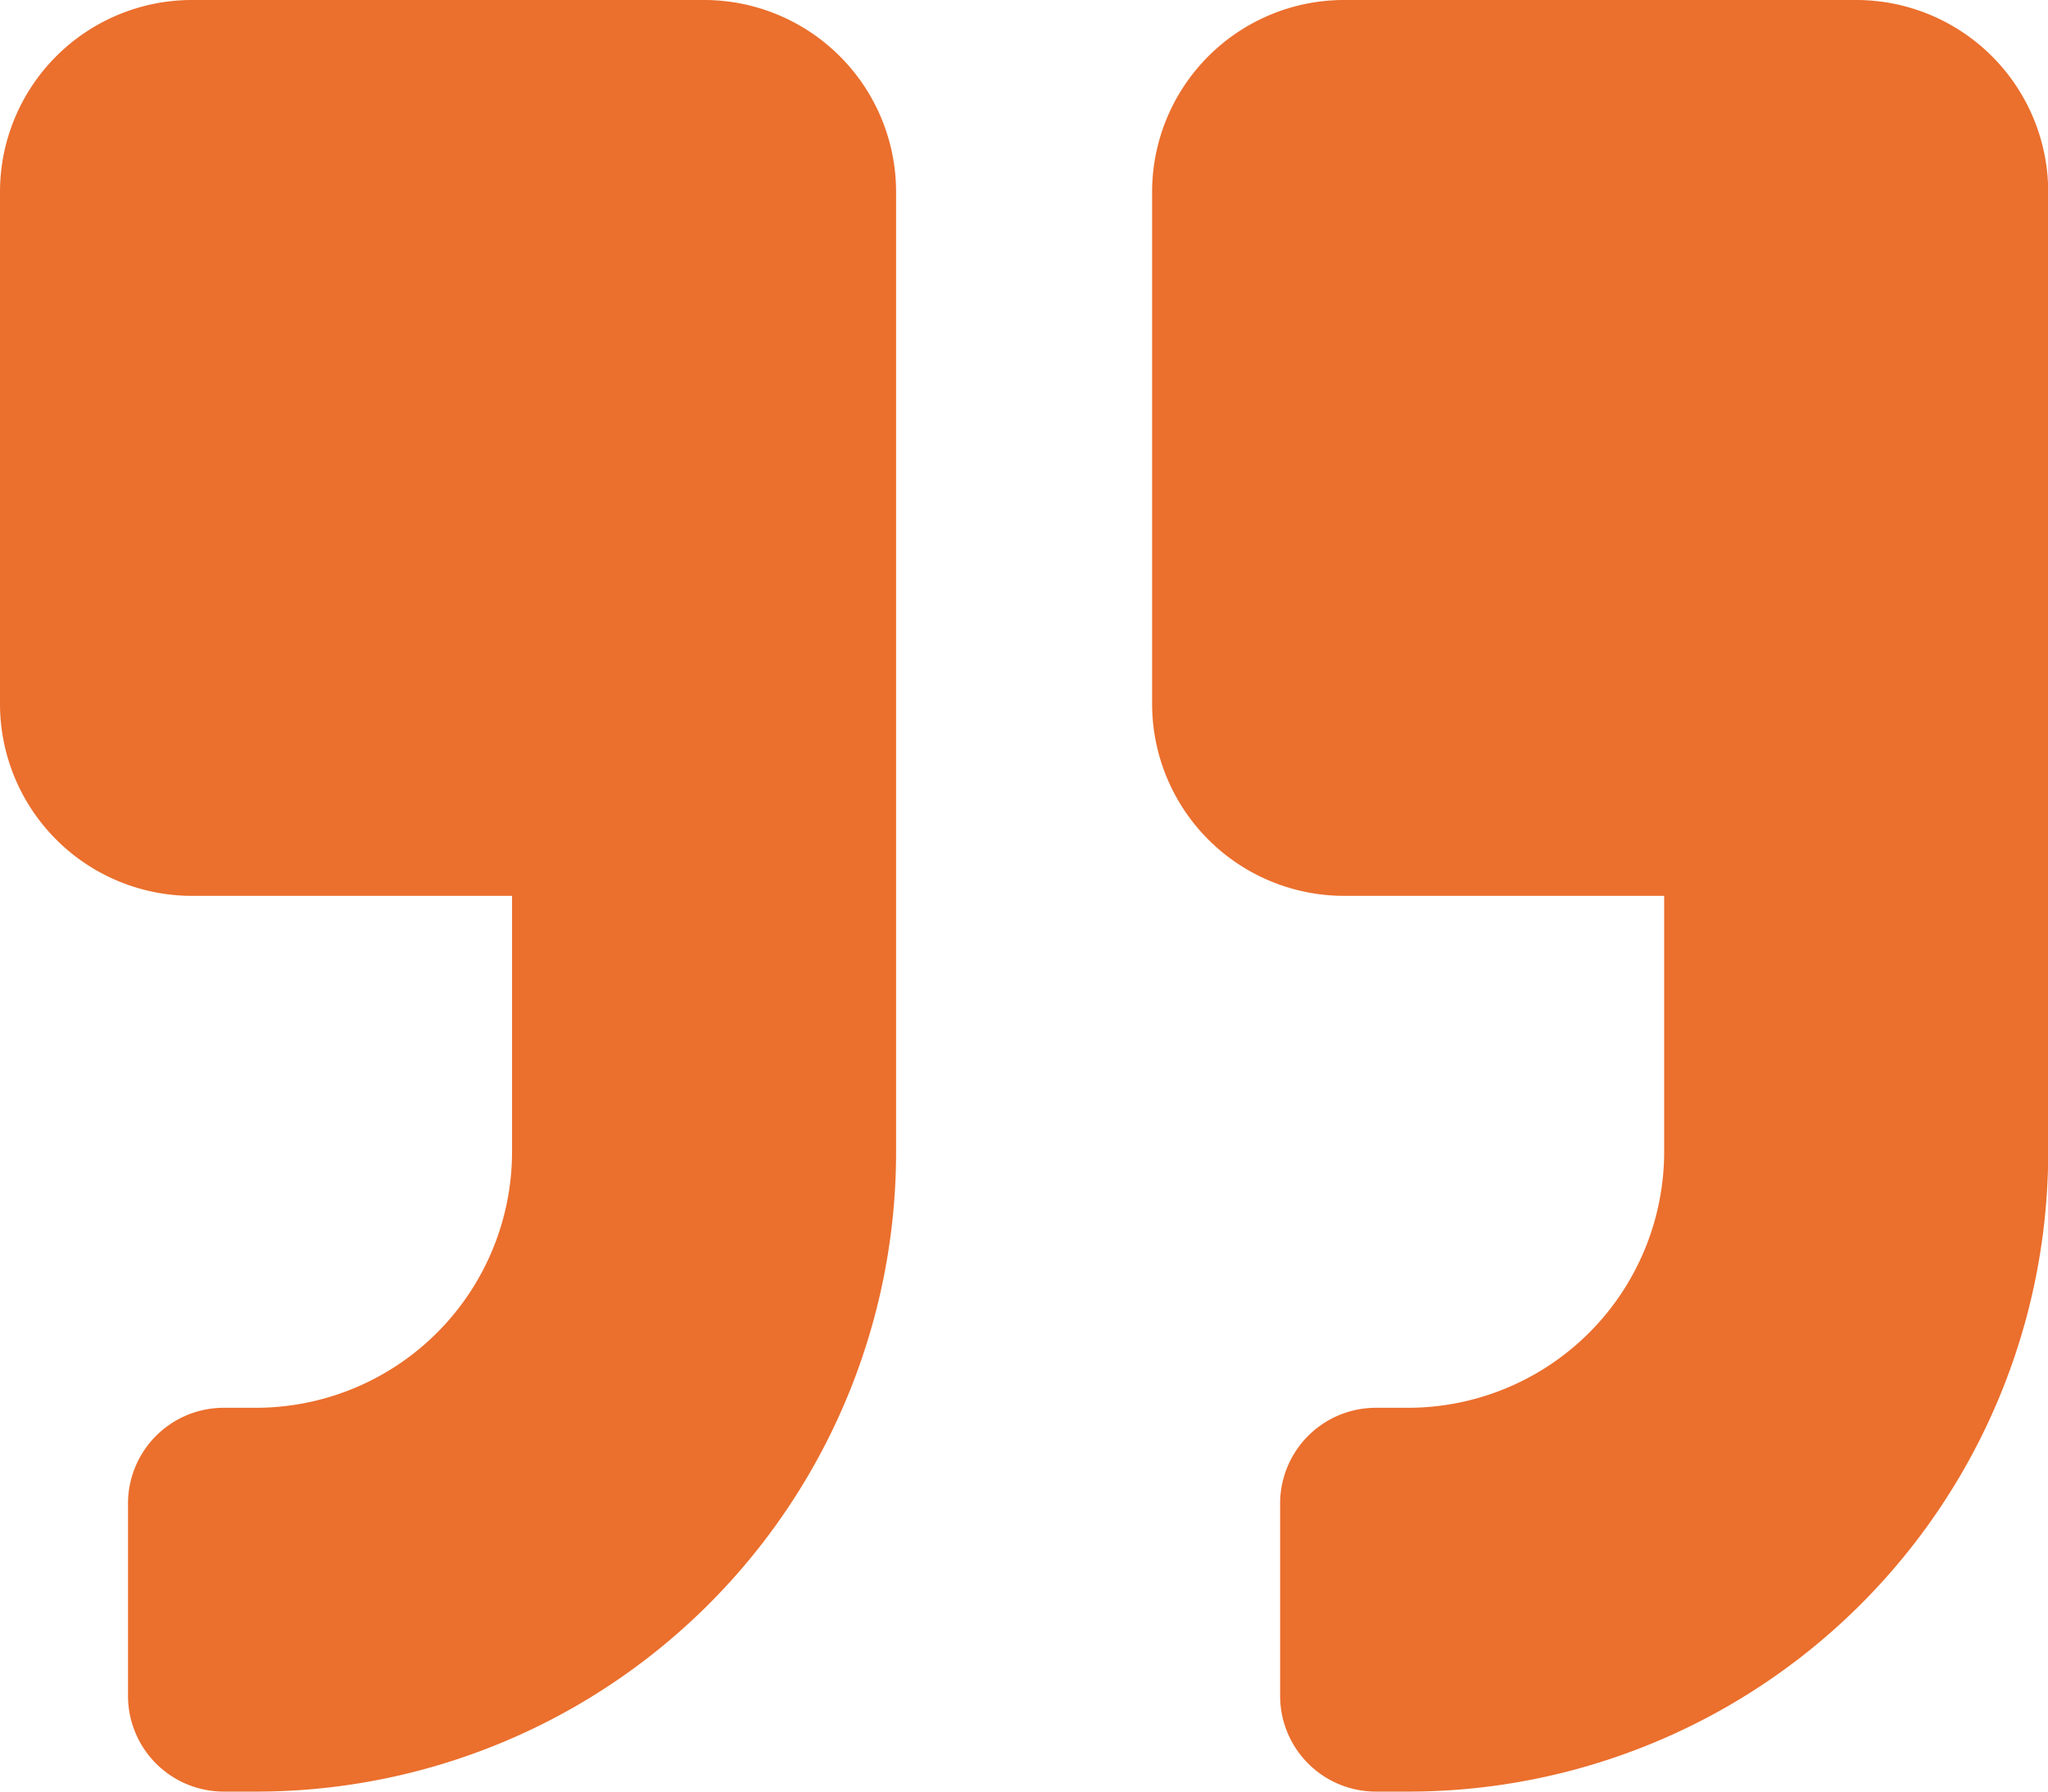 <svg xmlns="http://www.w3.org/2000/svg" width="59.194" height="51.795" viewBox="0 0 59.194 51.795">
  <path id="Icon_awesome-quote-right" data-name="Icon awesome-quote-right" d="M53.645,2.25h-14.8A5.551,5.551,0,0,0,33.3,7.8V22.6a5.551,5.551,0,0,0,5.549,5.549H48.1v7.4a7.406,7.406,0,0,1-7.4,7.4h-.925A2.768,2.768,0,0,0,37,45.721V51.27a2.768,2.768,0,0,0,2.775,2.775H40.7a18.493,18.493,0,0,0,18.5-18.5V7.8A5.551,5.551,0,0,0,53.645,2.25Zm-33.3,0H5.549A5.551,5.551,0,0,0,0,7.8V22.6a5.551,5.551,0,0,0,5.549,5.549H14.8v7.4a7.406,7.406,0,0,1-7.4,7.4H6.474A2.768,2.768,0,0,0,3.7,45.721V51.27a2.768,2.768,0,0,0,2.775,2.775H7.4a18.493,18.493,0,0,0,18.5-18.5V7.8A5.551,5.551,0,0,0,20.348,2.25Z" transform="translate(0 -2.25)" fill="#eb6f2d"/>
</svg>

